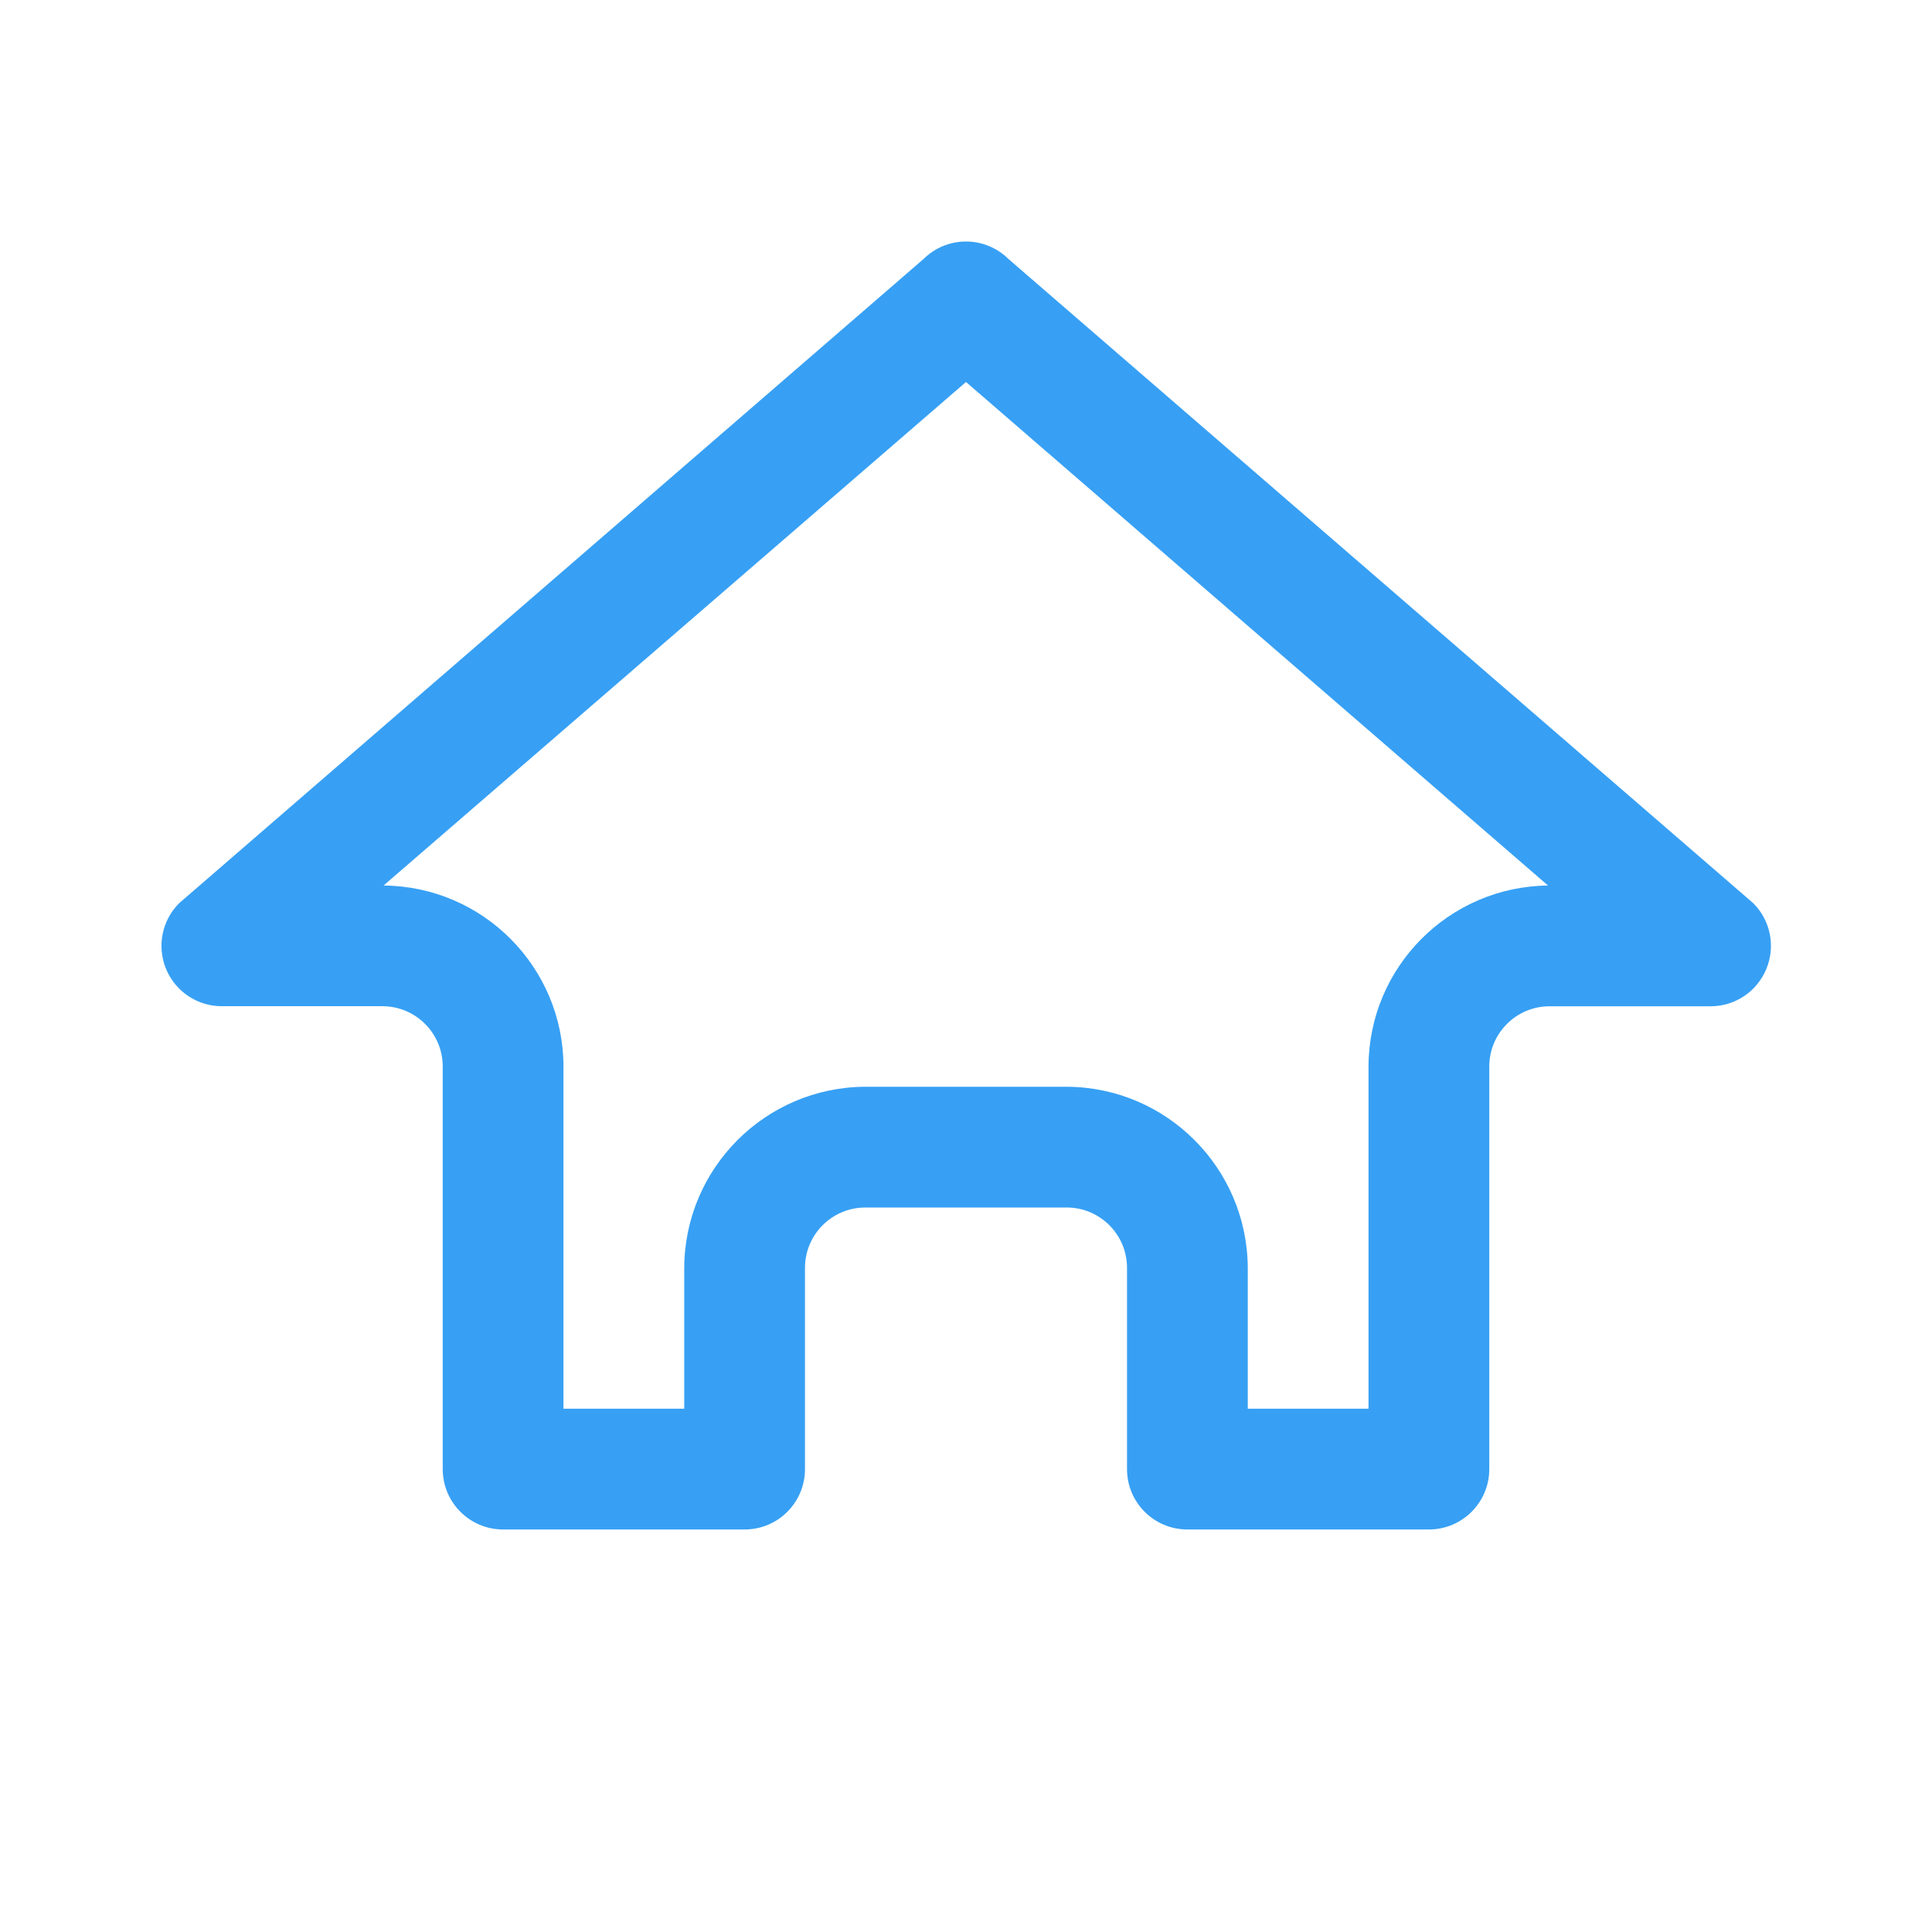 <svg xmlns="http://www.w3.org/2000/svg" width="32" height="32" viewBox="0 0 32 32">
    <g fill="none">
        <path fill="#FFF" fill-opacity="0" d="M0 0H32V32H0z"/>
        <path fill="#37A0F4" d="M16 6.327l9.64 8.34c-1.645.018-2.97 1.355-2.973 3v5.666h-2V21c-.008-1.654-1.347-2.993-3-3h-3.334c-1.653.007-2.992 1.346-3 3v2.333h-2v-5.666c-.003-1.648-1.332-2.986-2.98-3L16 6.327M16 4c-.265 0-.52.106-.707.293L2.967 14.96c-.285.285-.37.713-.218 1.086.153.373.515.618.918.62h2.666c.553 0 1 .448 1 1v6.667c0 .553.448 1 1 1h4c.553 0 1-.447 1-1V21c0-.552.448-1 1-1h3.334c.552 0 1 .448 1 1v3.333c0 .553.447 1 1 1h4c.552 0 1-.447 1-1v-6.666c0-.553.447-1 1-1h2.666c.405 0 .769-.244.923-.618.155-.373.07-.803-.216-1.089L16.707 4.293C16.519 4.106 16.265 4 16 4z"/>
    </g>
</svg>
